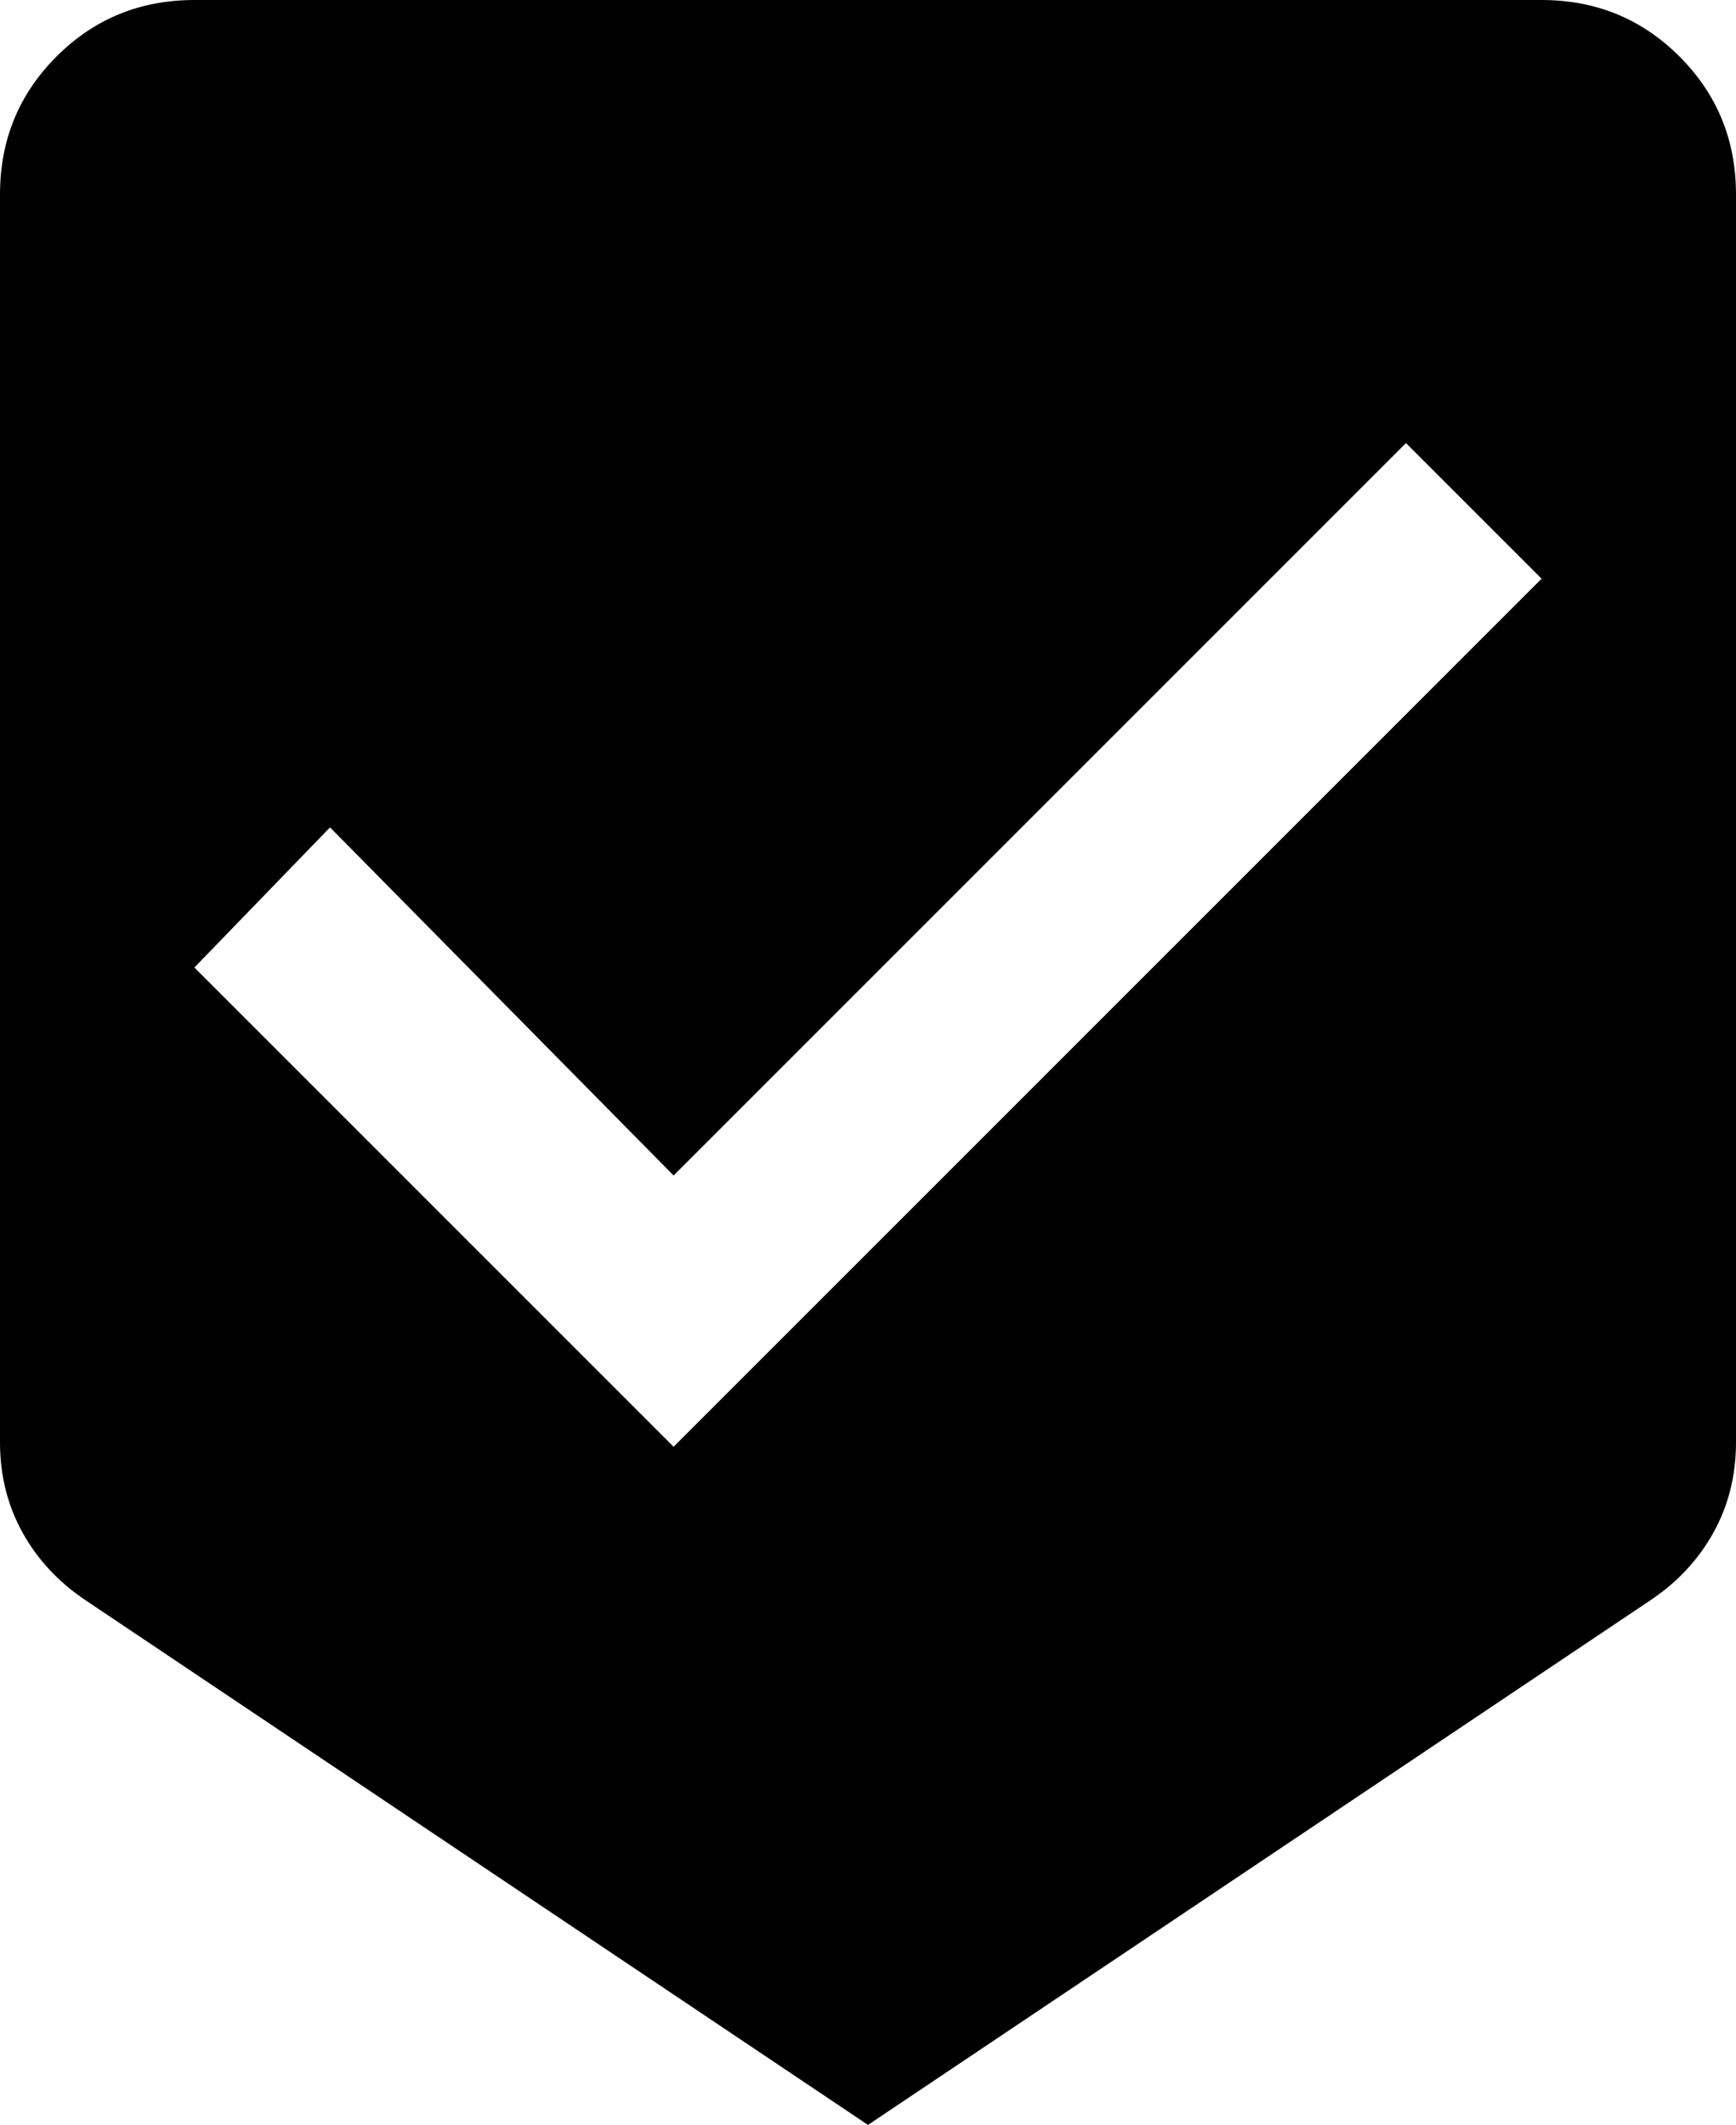 <svg xmlns="http://www.w3.org/2000/svg" viewBox="64 -43 384 470">
      <g transform="scale(1 -1) translate(0 -384)">
        <path d="M213 107 107 213 137 244 213 167 375 329 405 299ZM405 427H107Q89 427 76.5 414.5Q64 402 64 384V108Q64 97 69.0 88.0Q74 79 83 73L256 -43L429 73Q438 79 443.0 88.0Q448 97 448 108V384Q448 402 435.5 414.5Q423 427 405 427Z" />
      </g>
    </svg>